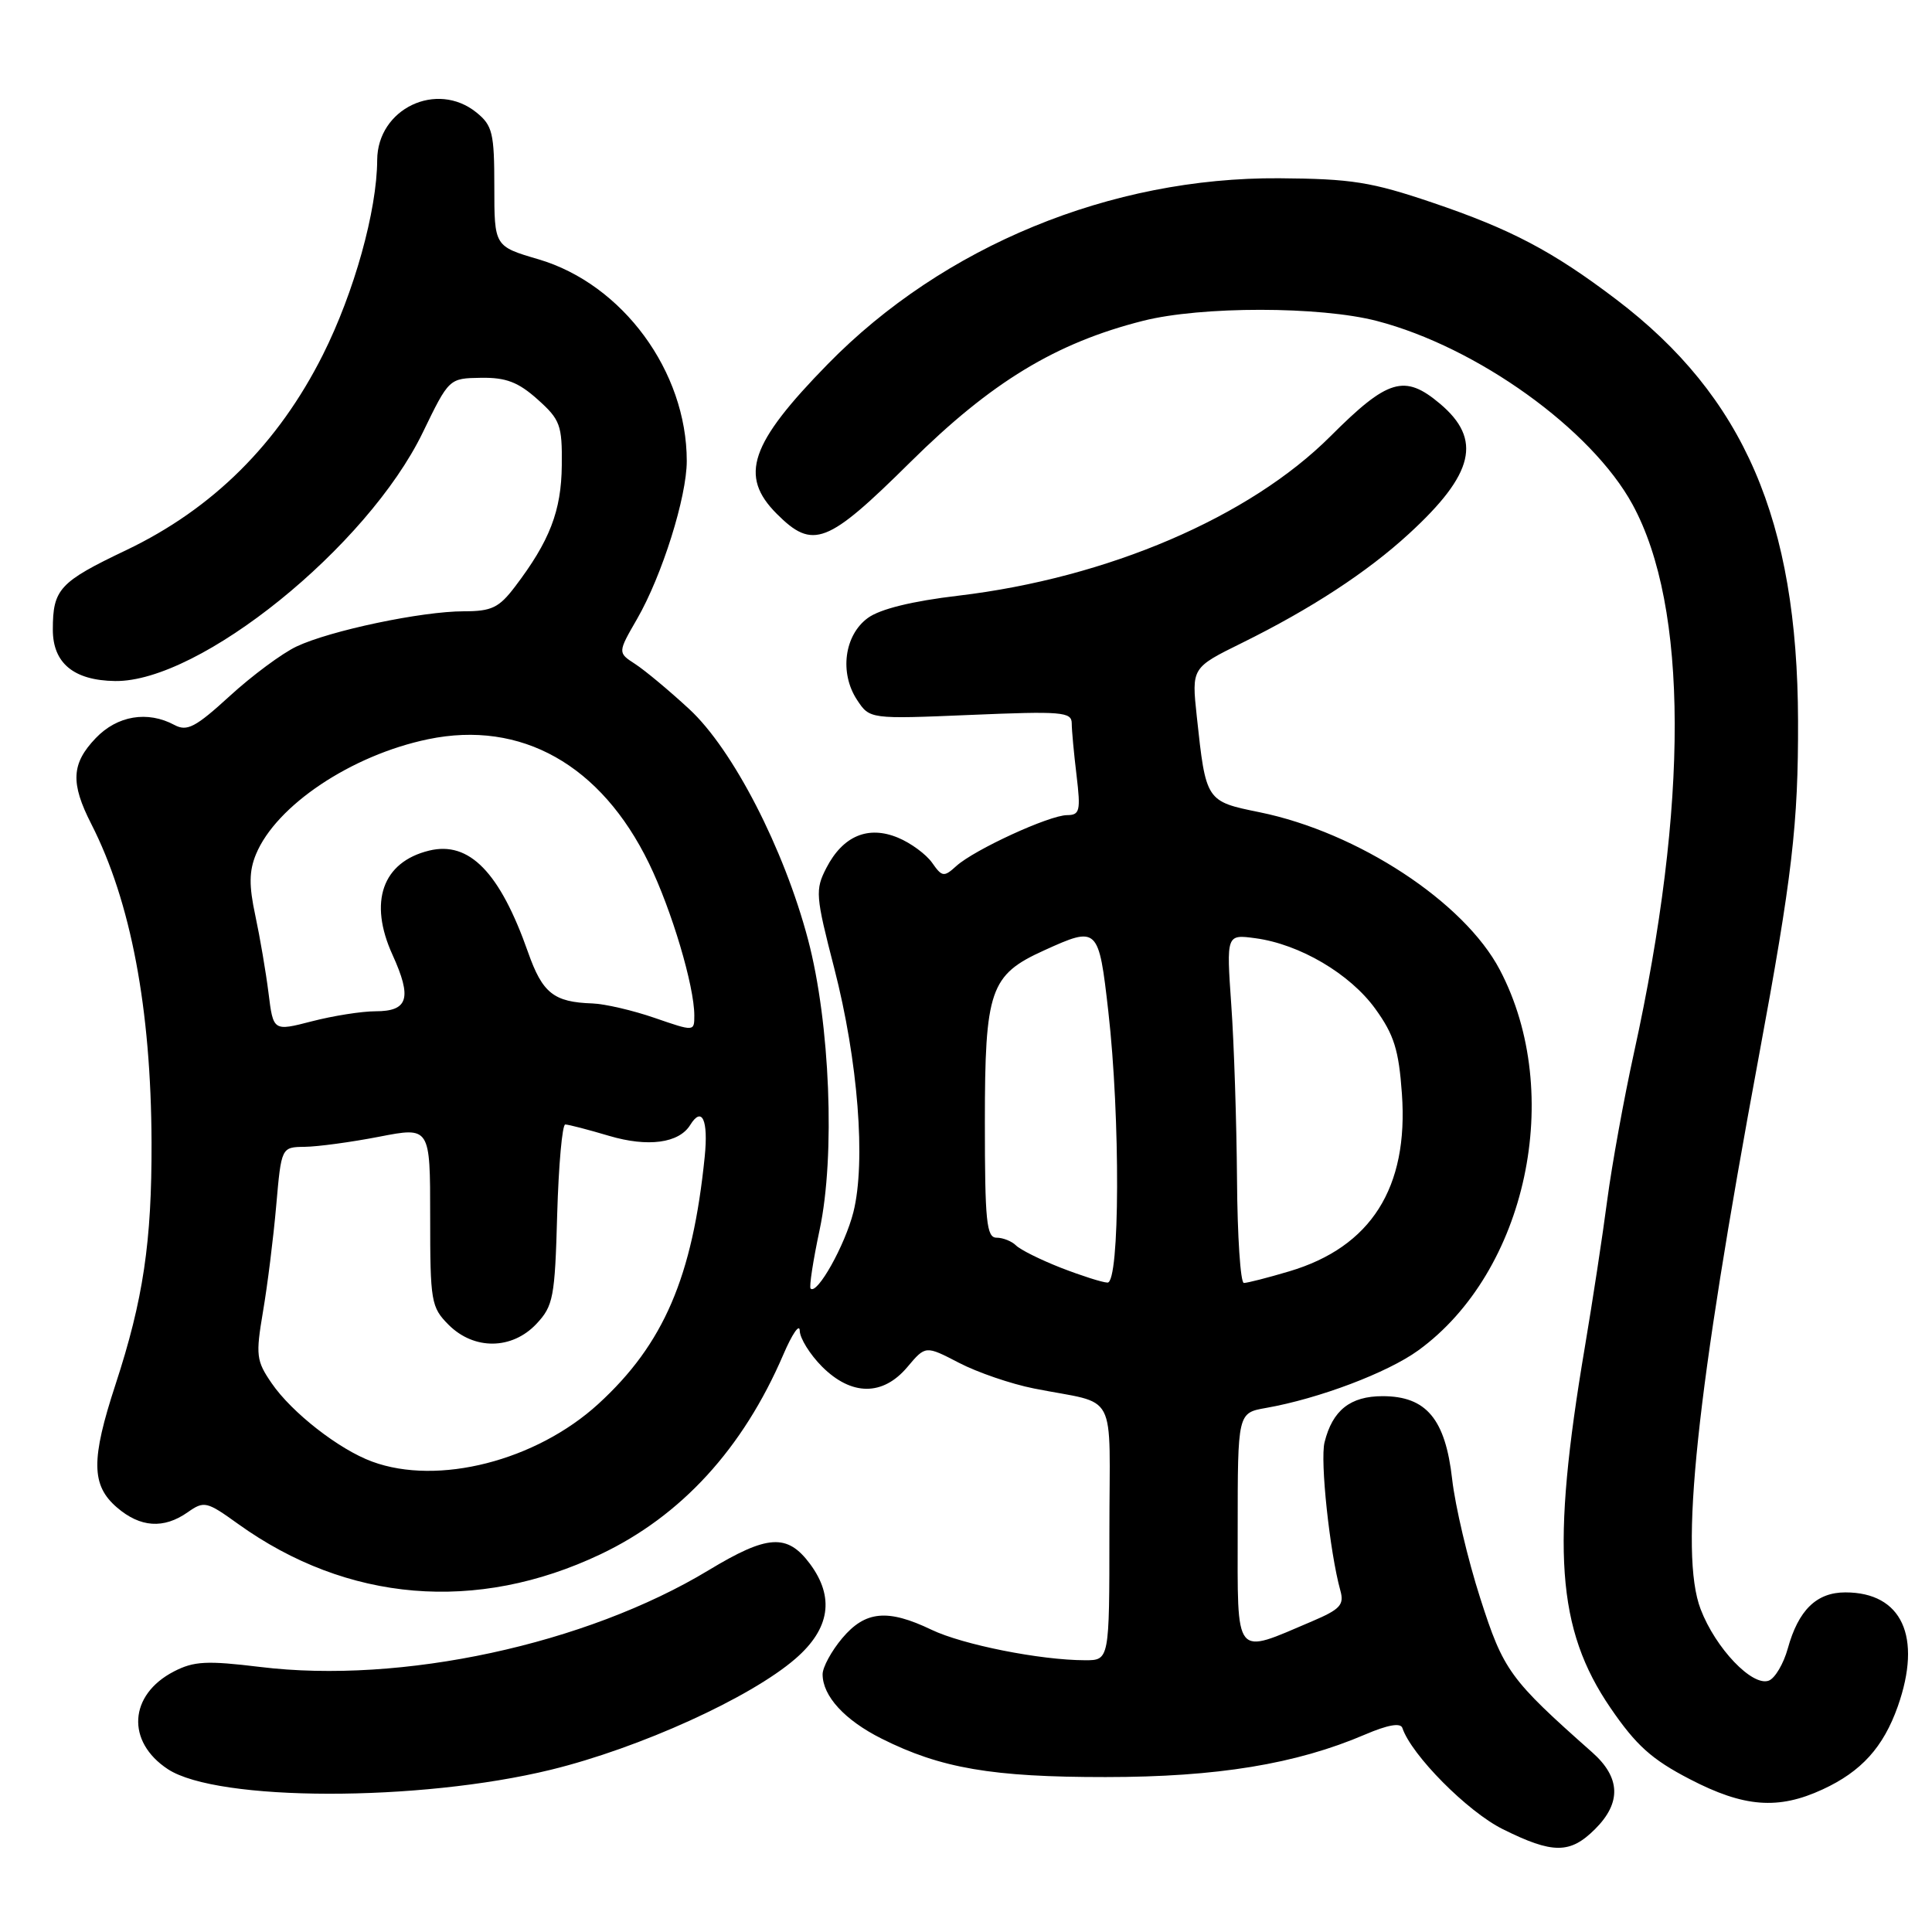 <?xml version="1.0" encoding="UTF-8" standalone="no"?>
<!DOCTYPE svg PUBLIC "-//W3C//DTD SVG 1.1//EN" "http://www.w3.org/Graphics/SVG/1.1/DTD/svg11.dtd" >
<svg xmlns="http://www.w3.org/2000/svg" xmlns:xlink="http://www.w3.org/1999/xlink" version="1.1" viewBox="0 0 256 256">
 <g >
 <path fill="currentColor"
d=" M 211.36 242.36 C 214.87 238.86 214.73 235.52 210.97 232.19 C 200.04 222.51 199.22 221.38 196.14 211.77 C 194.49 206.64 192.82 199.55 192.42 196.02 C 191.52 188.02 188.99 185.00 183.20 185.00 C 178.92 185.00 176.56 186.87 175.51 191.11 C 174.90 193.54 176.20 205.68 177.60 210.74 C 178.14 212.65 177.59 213.24 173.86 214.83 C 163.41 219.27 164.00 220.00 164.00 202.63 C 164.00 187.22 164.00 187.22 167.75 186.56 C 174.75 185.33 183.85 181.89 187.92 178.94 C 202.29 168.53 207.36 144.89 198.73 128.50 C 194.01 119.52 179.93 110.29 166.92 107.63 C 159.79 106.18 159.79 106.18 158.58 94.93 C 157.89 88.48 157.89 88.48 164.59 85.18 C 173.70 80.68 181.15 75.82 186.68 70.74 C 195.34 62.80 196.43 58.23 190.80 53.49 C 186.11 49.54 183.90 50.20 176.30 57.80 C 165.57 68.53 146.78 76.58 127.00 78.93 C 120.87 79.65 116.61 80.70 115.00 81.88 C 111.88 84.15 111.21 89.15 113.55 92.72 C 115.24 95.29 115.24 95.29 128.62 94.73 C 140.66 94.22 142.00 94.33 142.01 95.83 C 142.01 96.75 142.30 99.86 142.65 102.75 C 143.21 107.45 143.08 108.00 141.39 108.01 C 139.04 108.02 129.12 112.58 126.72 114.75 C 125.08 116.24 124.83 116.21 123.51 114.32 C 122.72 113.20 120.69 111.70 118.99 111.00 C 115.03 109.35 111.69 110.76 109.50 115.00 C 108.00 117.91 108.06 118.68 110.54 128.29 C 113.70 140.55 114.75 153.96 113.08 160.61 C 111.97 165.00 108.27 171.61 107.41 170.74 C 107.20 170.53 107.74 167.02 108.61 162.93 C 110.69 153.15 109.99 135.55 107.07 124.50 C 103.88 112.44 97.11 99.30 91.33 93.96 C 88.67 91.50 85.45 88.82 84.17 87.99 C 81.84 86.48 81.84 86.48 84.43 81.99 C 87.73 76.25 91.00 65.86 91.00 61.08 C 91.00 49.21 82.50 37.65 71.36 34.36 C 65.50 32.64 65.50 32.64 65.50 24.73 C 65.50 17.63 65.26 16.63 63.14 14.91 C 57.87 10.65 50.02 14.40 49.98 21.20 C 49.95 27.92 46.93 38.74 42.79 47.00 C 36.86 58.81 28.20 67.41 16.74 72.89 C 7.86 77.12 7.00 78.06 7.00 83.43 C 7.00 87.87 9.77 90.16 15.24 90.24 C 26.45 90.41 48.68 72.46 56.02 57.31 C 59.50 50.13 59.50 50.13 63.73 50.06 C 67.05 50.01 68.67 50.63 71.23 52.92 C 74.23 55.60 74.50 56.32 74.44 61.67 C 74.38 67.70 72.84 71.69 68.23 77.75 C 66.12 80.53 65.14 81.00 61.45 81.00 C 55.88 81.00 43.73 83.56 39.28 85.67 C 37.38 86.57 33.40 89.52 30.45 92.22 C 25.90 96.38 24.79 96.96 23.11 96.06 C 19.55 94.15 15.54 94.82 12.69 97.80 C 9.45 101.18 9.32 103.75 12.10 109.19 C 17.34 119.46 20.02 133.65 20.08 151.39 C 20.12 164.57 18.98 172.22 15.31 183.44 C 12.04 193.42 12.08 196.81 15.50 199.75 C 18.58 202.40 21.68 202.62 24.86 200.39 C 27.05 198.85 27.38 198.93 31.55 201.93 C 46.01 212.31 63.14 213.75 79.57 205.95 C 90.27 200.87 98.44 191.95 103.79 179.50 C 104.97 176.75 105.95 175.32 105.97 176.33 C 105.99 177.33 107.32 179.47 108.92 181.08 C 112.82 184.98 116.98 185.00 120.23 181.14 C 122.64 178.28 122.64 178.28 127.07 180.58 C 129.51 181.85 133.97 183.38 137.00 183.98 C 148.32 186.24 147.00 183.72 147.00 203.02 C 147.00 220.00 147.00 220.00 143.75 219.99 C 137.84 219.98 127.56 217.93 123.43 215.95 C 117.61 213.16 114.65 213.44 111.59 217.08 C 110.17 218.77 109.00 220.92 109.00 221.85 C 109.00 224.74 111.93 227.93 116.82 230.38 C 124.65 234.31 131.48 235.48 146.50 235.47 C 161.26 235.47 171.75 233.75 180.89 229.83 C 183.88 228.55 185.58 228.25 185.82 228.96 C 187.02 232.55 194.45 240.05 199.12 242.37 C 205.75 245.67 208.05 245.67 211.36 242.36 Z  M 241.50 237.11 C 246.64 234.74 249.55 231.52 251.47 226.10 C 254.72 216.87 252.02 211.00 244.52 211.00 C 240.70 211.00 238.30 213.34 236.89 218.44 C 236.33 220.46 235.20 222.37 234.38 222.69 C 232.20 223.52 227.32 218.41 225.34 213.22 C 222.51 205.82 224.73 184.80 233.05 140.00 C 237.48 116.13 238.29 109.19 238.25 95.50 C 238.18 68.94 231.10 52.54 214.15 39.67 C 205.73 33.28 200.20 30.37 189.84 26.86 C 181.70 24.10 179.09 23.69 169.50 23.62 C 147.18 23.47 124.99 32.60 109.69 48.24 C 99.36 58.79 97.91 63.06 102.92 68.08 C 107.72 72.88 109.60 72.15 120.63 61.23 C 131.34 50.63 139.88 45.44 151.46 42.51 C 159.16 40.56 174.93 40.57 182.45 42.53 C 195.73 45.99 210.89 56.88 216.32 66.85 C 223.71 80.42 223.77 106.45 216.51 139.50 C 215.18 145.55 213.59 154.32 212.97 159.00 C 212.36 163.68 211.02 172.45 210.00 178.50 C 205.50 205.12 206.26 215.87 213.40 226.31 C 216.80 231.28 218.87 233.14 223.91 235.75 C 231.09 239.48 235.62 239.83 241.50 237.11 Z  M 73.00 234.50 C 84.77 231.62 99.46 224.95 105.42 219.77 C 109.98 215.81 110.61 211.64 107.32 207.21 C 104.31 203.18 101.71 203.34 93.90 208.06 C 77.62 217.90 53.17 223.17 34.47 220.88 C 27.40 220.02 25.69 220.11 23.04 221.48 C 17.07 224.57 16.69 230.78 22.25 234.43 C 28.82 238.73 55.52 238.77 73.00 234.50 Z  M 49.31 193.67 C 44.92 192.06 38.66 187.17 36.00 183.29 C 33.95 180.31 33.87 179.58 34.85 173.78 C 35.44 170.33 36.23 164.01 36.60 159.75 C 37.28 152.00 37.28 152.00 40.39 151.96 C 42.10 151.94 46.54 151.34 50.25 150.62 C 57.00 149.31 57.00 149.31 57.00 161.20 C 57.00 172.49 57.12 173.21 59.45 175.55 C 62.82 178.91 67.84 178.86 71.08 175.42 C 73.31 173.04 73.53 171.93 73.83 160.92 C 74.02 154.37 74.50 149.00 74.90 149.00 C 75.31 149.00 77.93 149.68 80.72 150.51 C 85.86 152.03 89.97 151.48 91.46 149.06 C 93.02 146.54 93.87 148.39 93.38 153.25 C 91.77 169.21 87.94 178.11 79.28 186.03 C 71.03 193.57 58.03 196.89 49.31 193.67 Z  M 140.58 167.99 C 137.88 166.93 135.20 165.60 134.63 165.03 C 134.07 164.47 132.90 164.00 132.05 164.00 C 130.72 164.00 130.50 161.85 130.50 148.71 C 130.50 131.16 131.18 129.18 138.33 125.94 C 145.48 122.69 145.58 122.79 146.86 134.04 C 148.46 148.08 148.39 170.01 146.75 169.95 C 146.06 169.93 143.29 169.04 140.58 167.99 Z  M 163.91 156.25 C 163.85 148.69 163.52 138.29 163.15 133.15 C 162.50 123.80 162.50 123.80 166.35 124.32 C 172.22 125.11 178.88 129.03 182.24 133.68 C 184.72 137.11 185.35 139.13 185.76 144.93 C 186.65 157.38 181.67 165.24 170.83 168.46 C 167.98 169.31 165.27 170.00 164.82 170.00 C 164.37 170.00 163.96 163.81 163.91 156.25 Z  M 35.58 131.58 C 35.23 128.78 34.44 124.16 33.83 121.31 C 32.98 117.36 33.00 115.42 33.92 113.19 C 36.60 106.72 46.57 100.06 56.73 97.95 C 69.06 95.39 79.64 101.34 85.99 114.39 C 89.00 120.58 92.00 130.65 92.00 134.56 C 92.00 136.69 92.00 136.69 86.75 134.88 C 83.86 133.88 80.15 133.02 78.50 132.96 C 73.37 132.79 71.88 131.60 69.97 126.18 C 66.24 115.58 62.18 111.41 56.86 112.71 C 50.67 114.22 48.81 119.50 52.01 126.52 C 54.62 132.26 54.10 134.00 49.75 134.00 C 47.93 134.00 44.14 134.60 41.32 135.33 C 36.21 136.65 36.21 136.65 35.58 131.58 Z "/>
</g>
</svg>